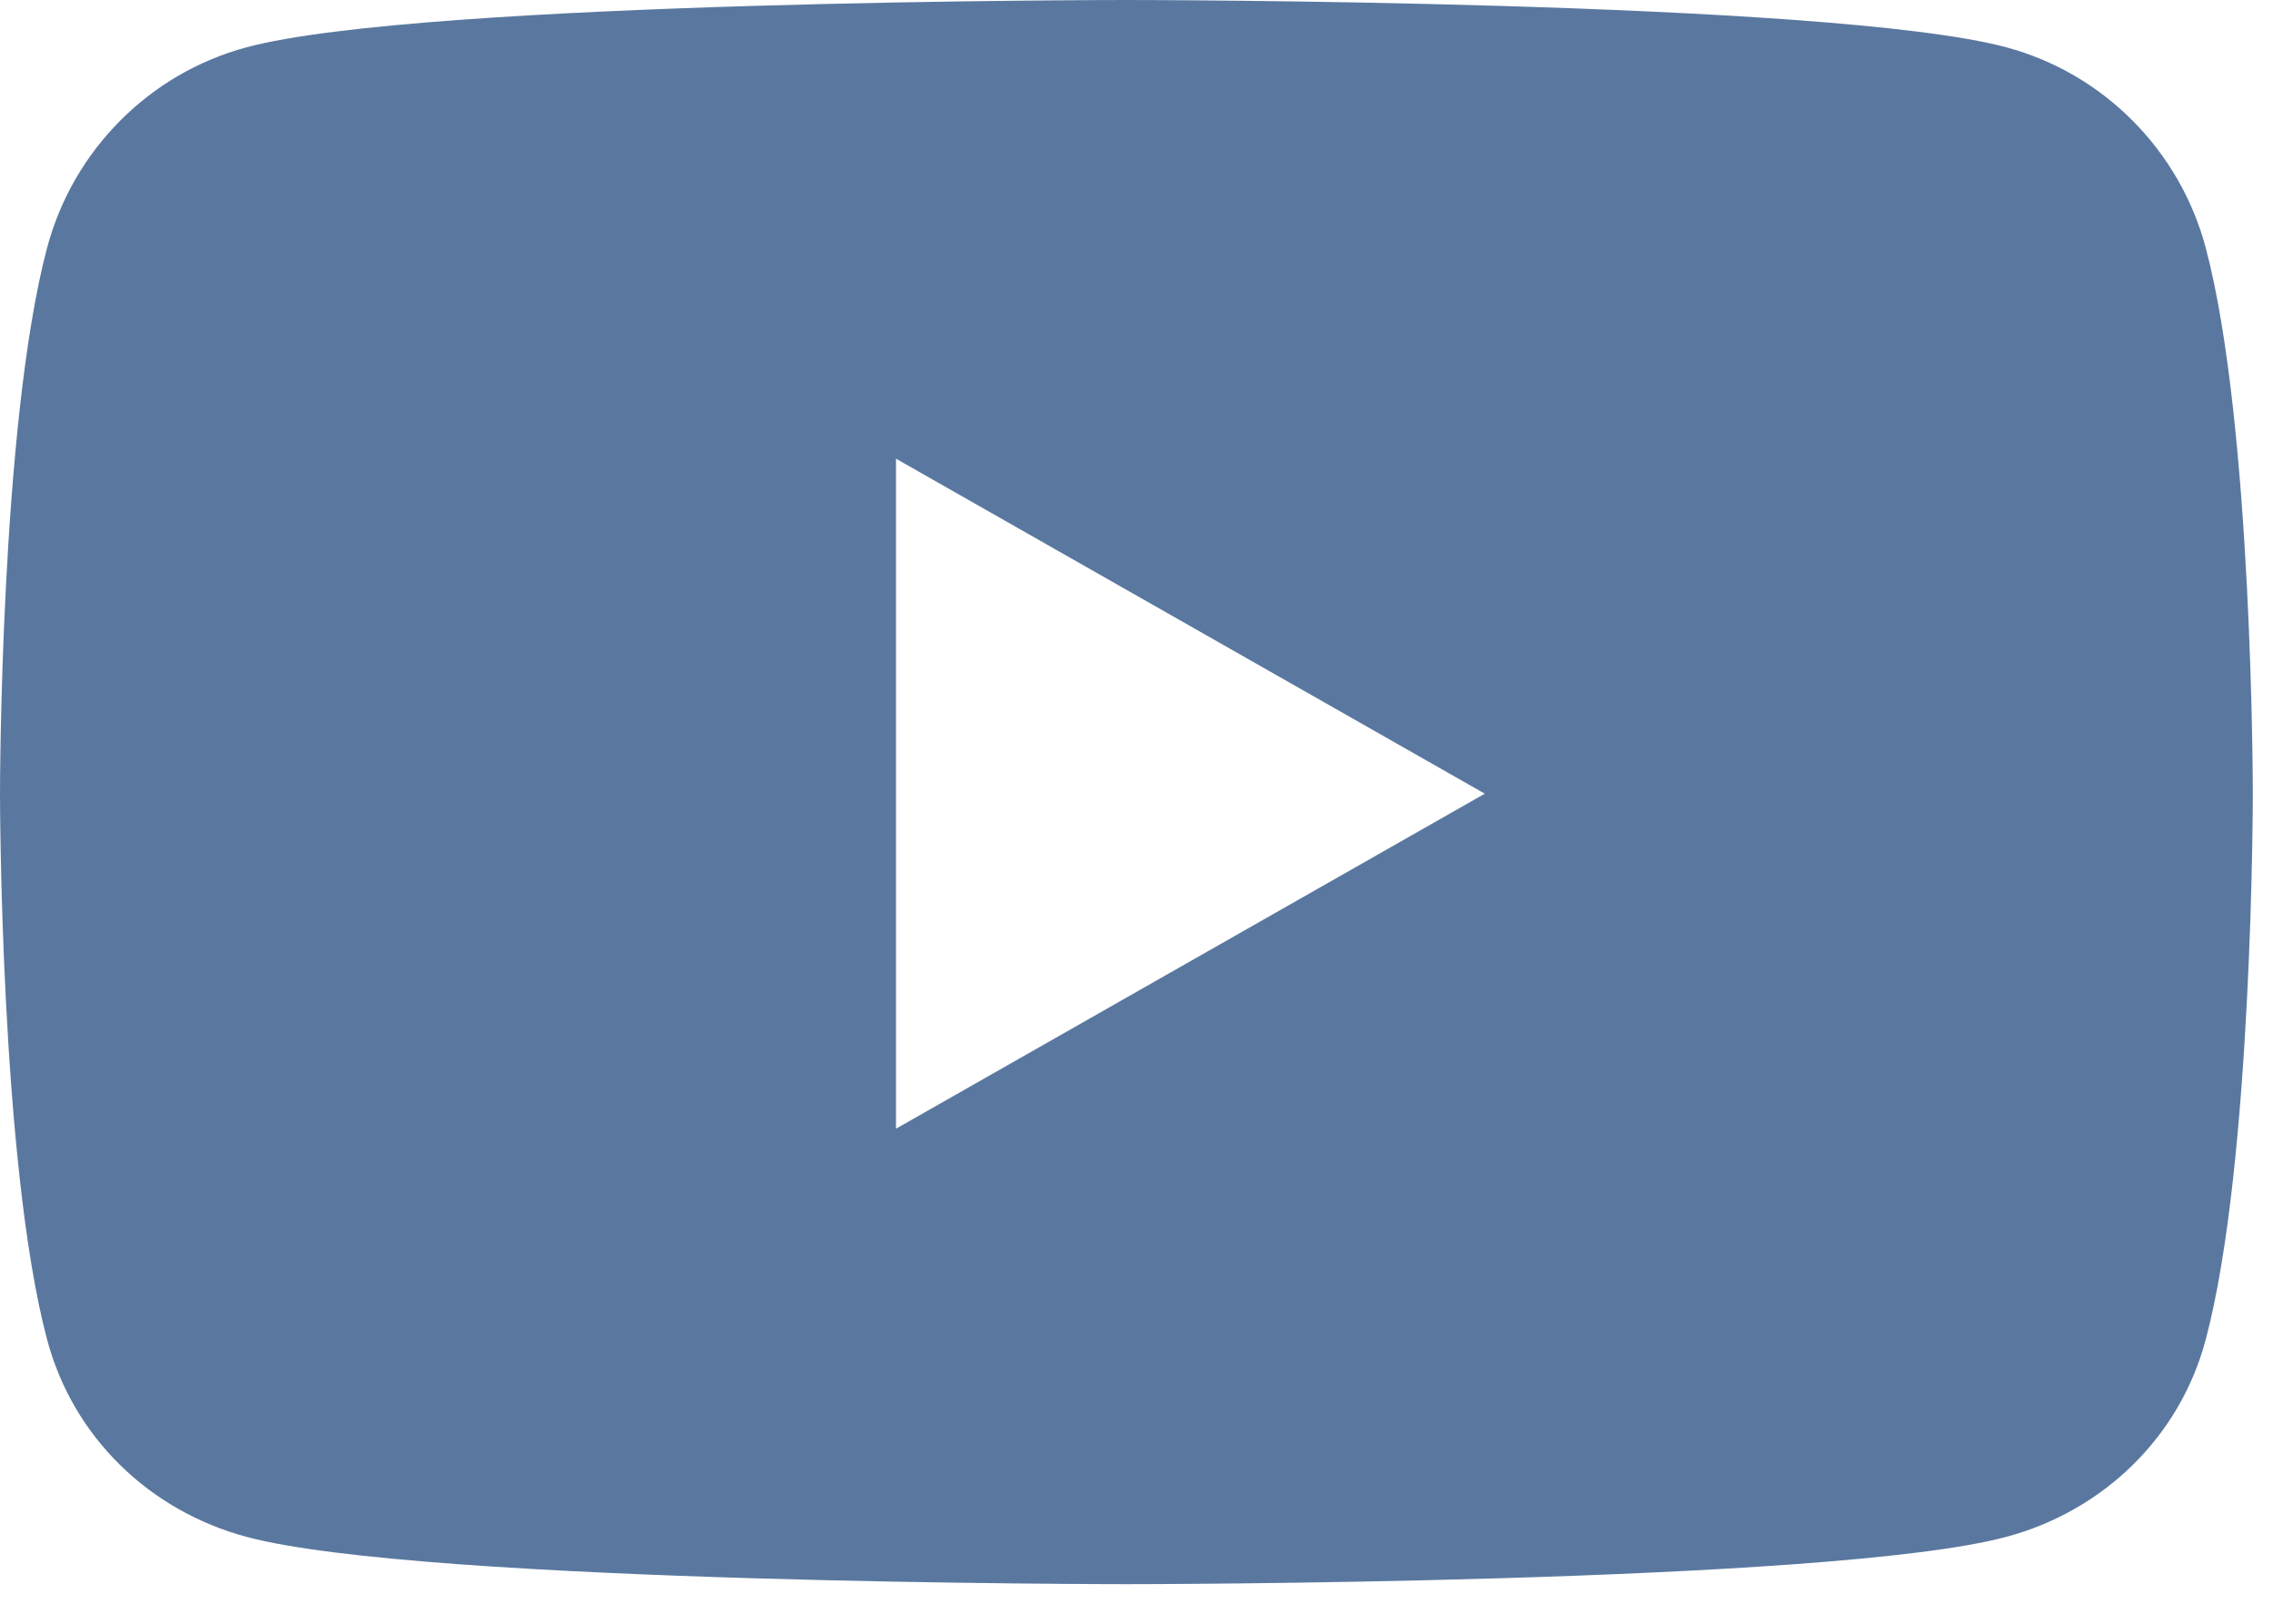 <svg width="56" height="40" viewBox="0 0 56 40" fill="none" xmlns="http://www.w3.org/2000/svg">
<path d="M54.343 6.106C53.705 3.703 51.824 1.81 49.436 1.167C45.108 0 27.751 0 27.751 0C27.751 0 10.395 0 6.067 1.167C3.679 1.81 1.798 3.703 1.16 6.106C0 10.463 0 19.552 0 19.552C0 19.552 0 28.642 1.16 32.998C1.798 35.401 3.679 37.215 6.067 37.858C10.395 39.025 27.751 39.025 27.751 39.025C27.751 39.025 45.107 39.025 49.436 37.858C51.824 37.215 53.705 35.401 54.343 32.998C55.503 28.642 55.503 19.552 55.503 19.552C55.503 19.552 55.503 10.463 54.343 6.106ZM22.075 27.805V11.3L36.581 19.552L22.075 27.805Z" fill="#5A789F"/>
</svg>
